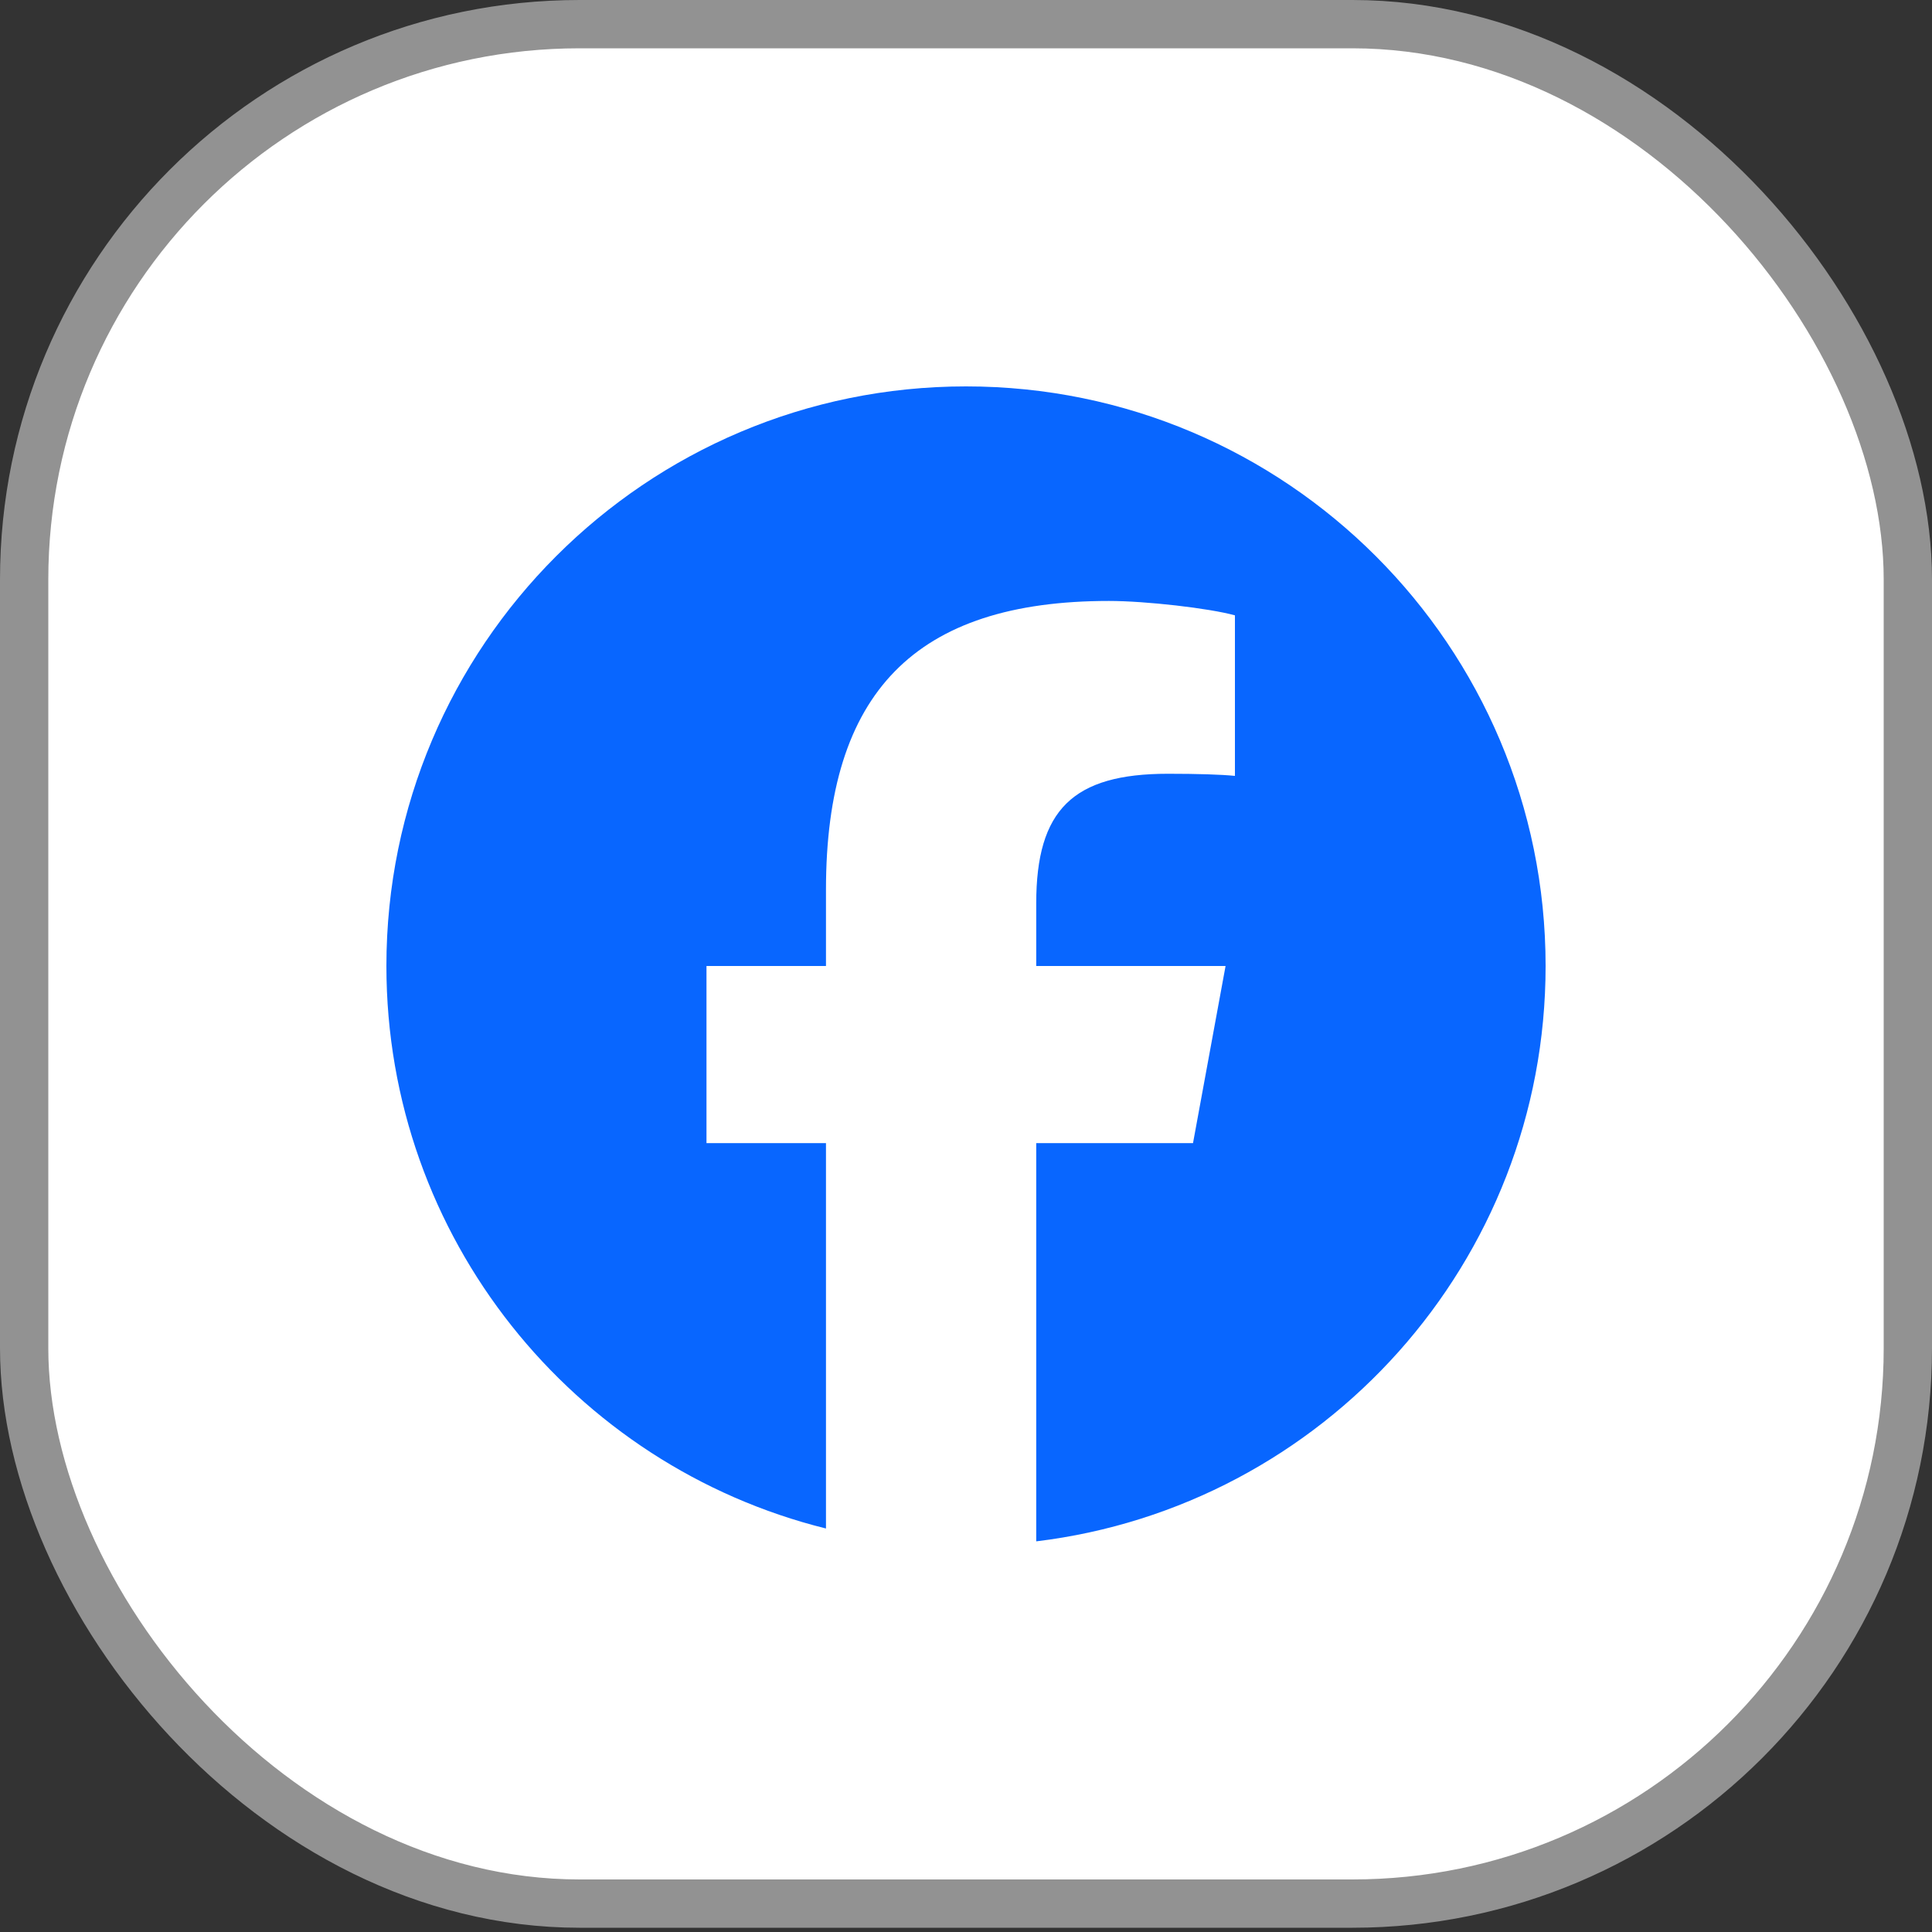 <svg width="40" height="40" viewBox="0 0 40 40" fill="none" xmlns="http://www.w3.org/2000/svg">
<rect x="0" y="0" width="40" height="40" fill="#333333" stroke="none"/>
<rect x="0.5" y="0.5" width="39" height="38.912" rx="11.5" fill="white"/>
<rect x="0.5" y="0.5" width="39" height="38.912" rx="11.5" stroke="#929292"/>
<rect width="26" height="25.912" transform="translate(7 7)" fill="white"/>
<path d="M32 20C32 13.373 26.627 8 20 8C13.373 8 8 13.373 8 20C8 25.627 11.874 30.349 17.101 31.646V23.667H14.627V20H17.101V18.42C17.101 14.335 18.95 12.442 22.959 12.442C23.72 12.442 25.032 12.592 25.568 12.74V16.064C25.285 16.035 24.793 16.02 24.182 16.02C22.214 16.02 21.454 16.765 21.454 18.703V20H25.374L24.7 23.667H21.454V31.912C27.396 31.194 32 26.135 32 20H32Z" fill="#0866FF"/>
</svg>
